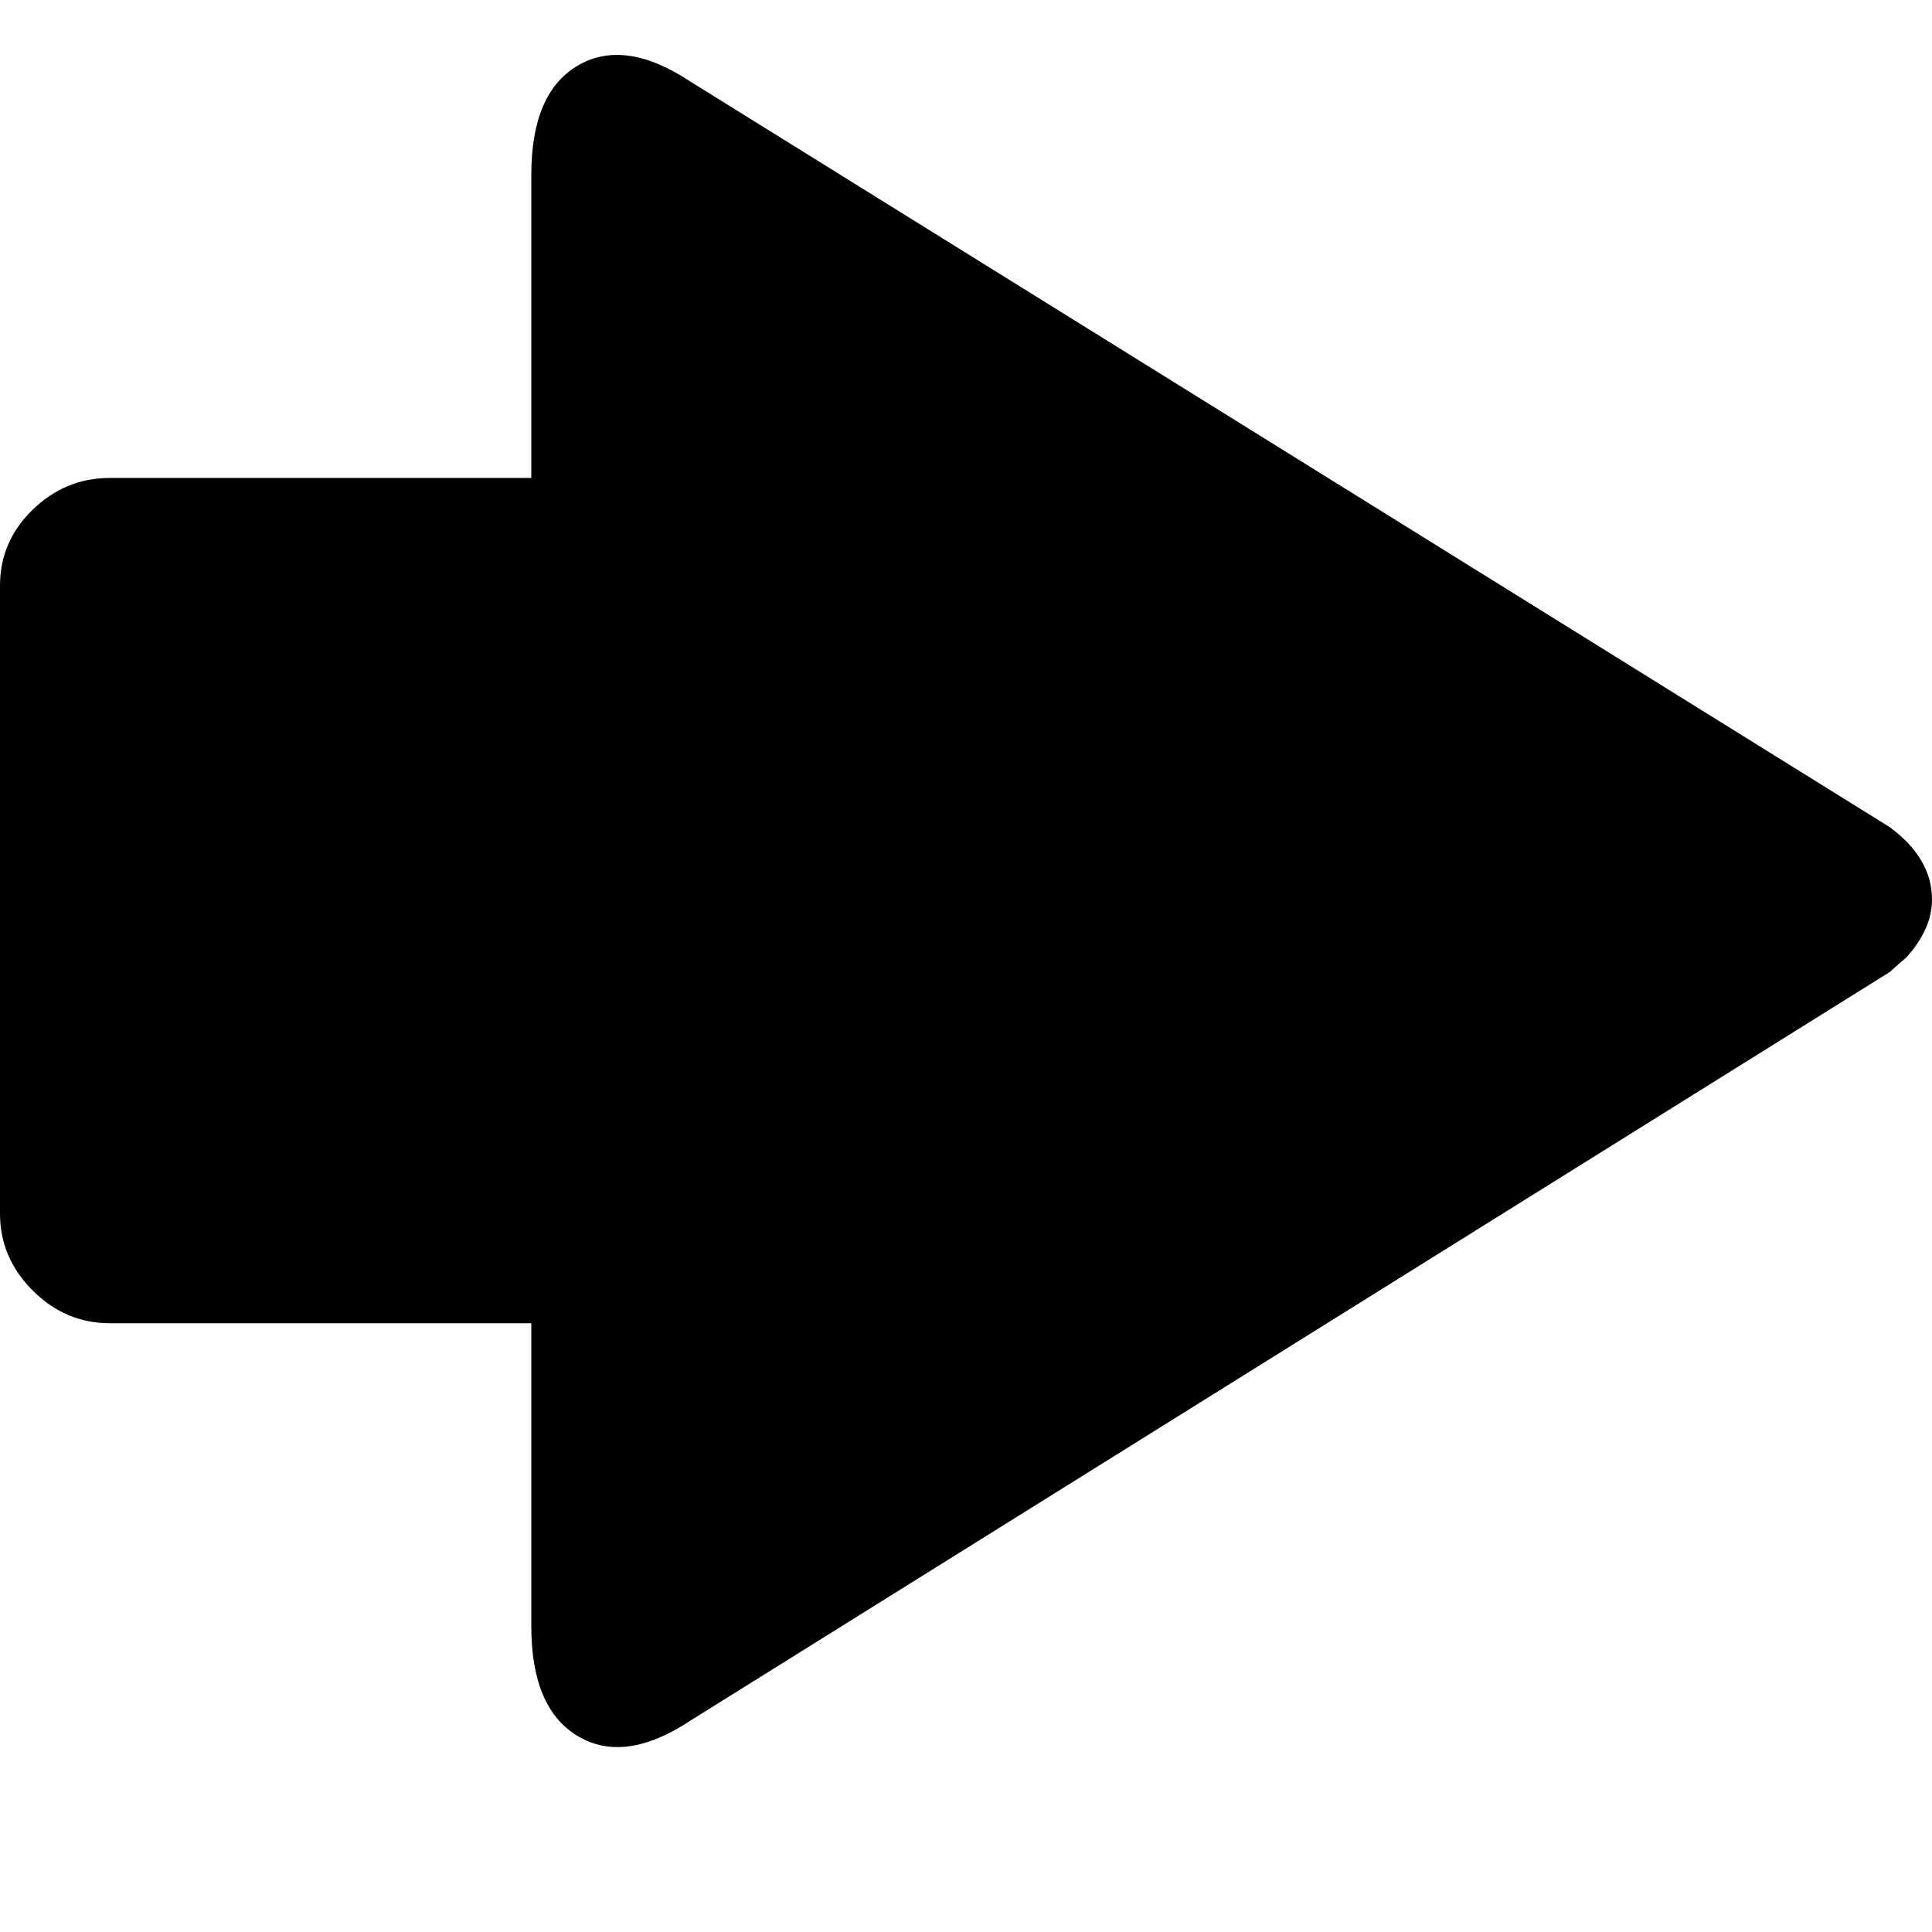 <svg width="64" height="64" viewBox="0 0 1920 1920" xmlns="http://www.w3.org/2000/svg"><path d="M0 1206V582q0-44 32.5-75.5T109 475h419V174q0-82 46.5-109T686 81l1192 741q42 31 42 72 0 19-10.5 37t-21.5 26l-10 9-1192 744q-65 43-111.5 15.5T528 1616v-301H109q-44 0-76.5-32.5T0 1206z"/></svg>